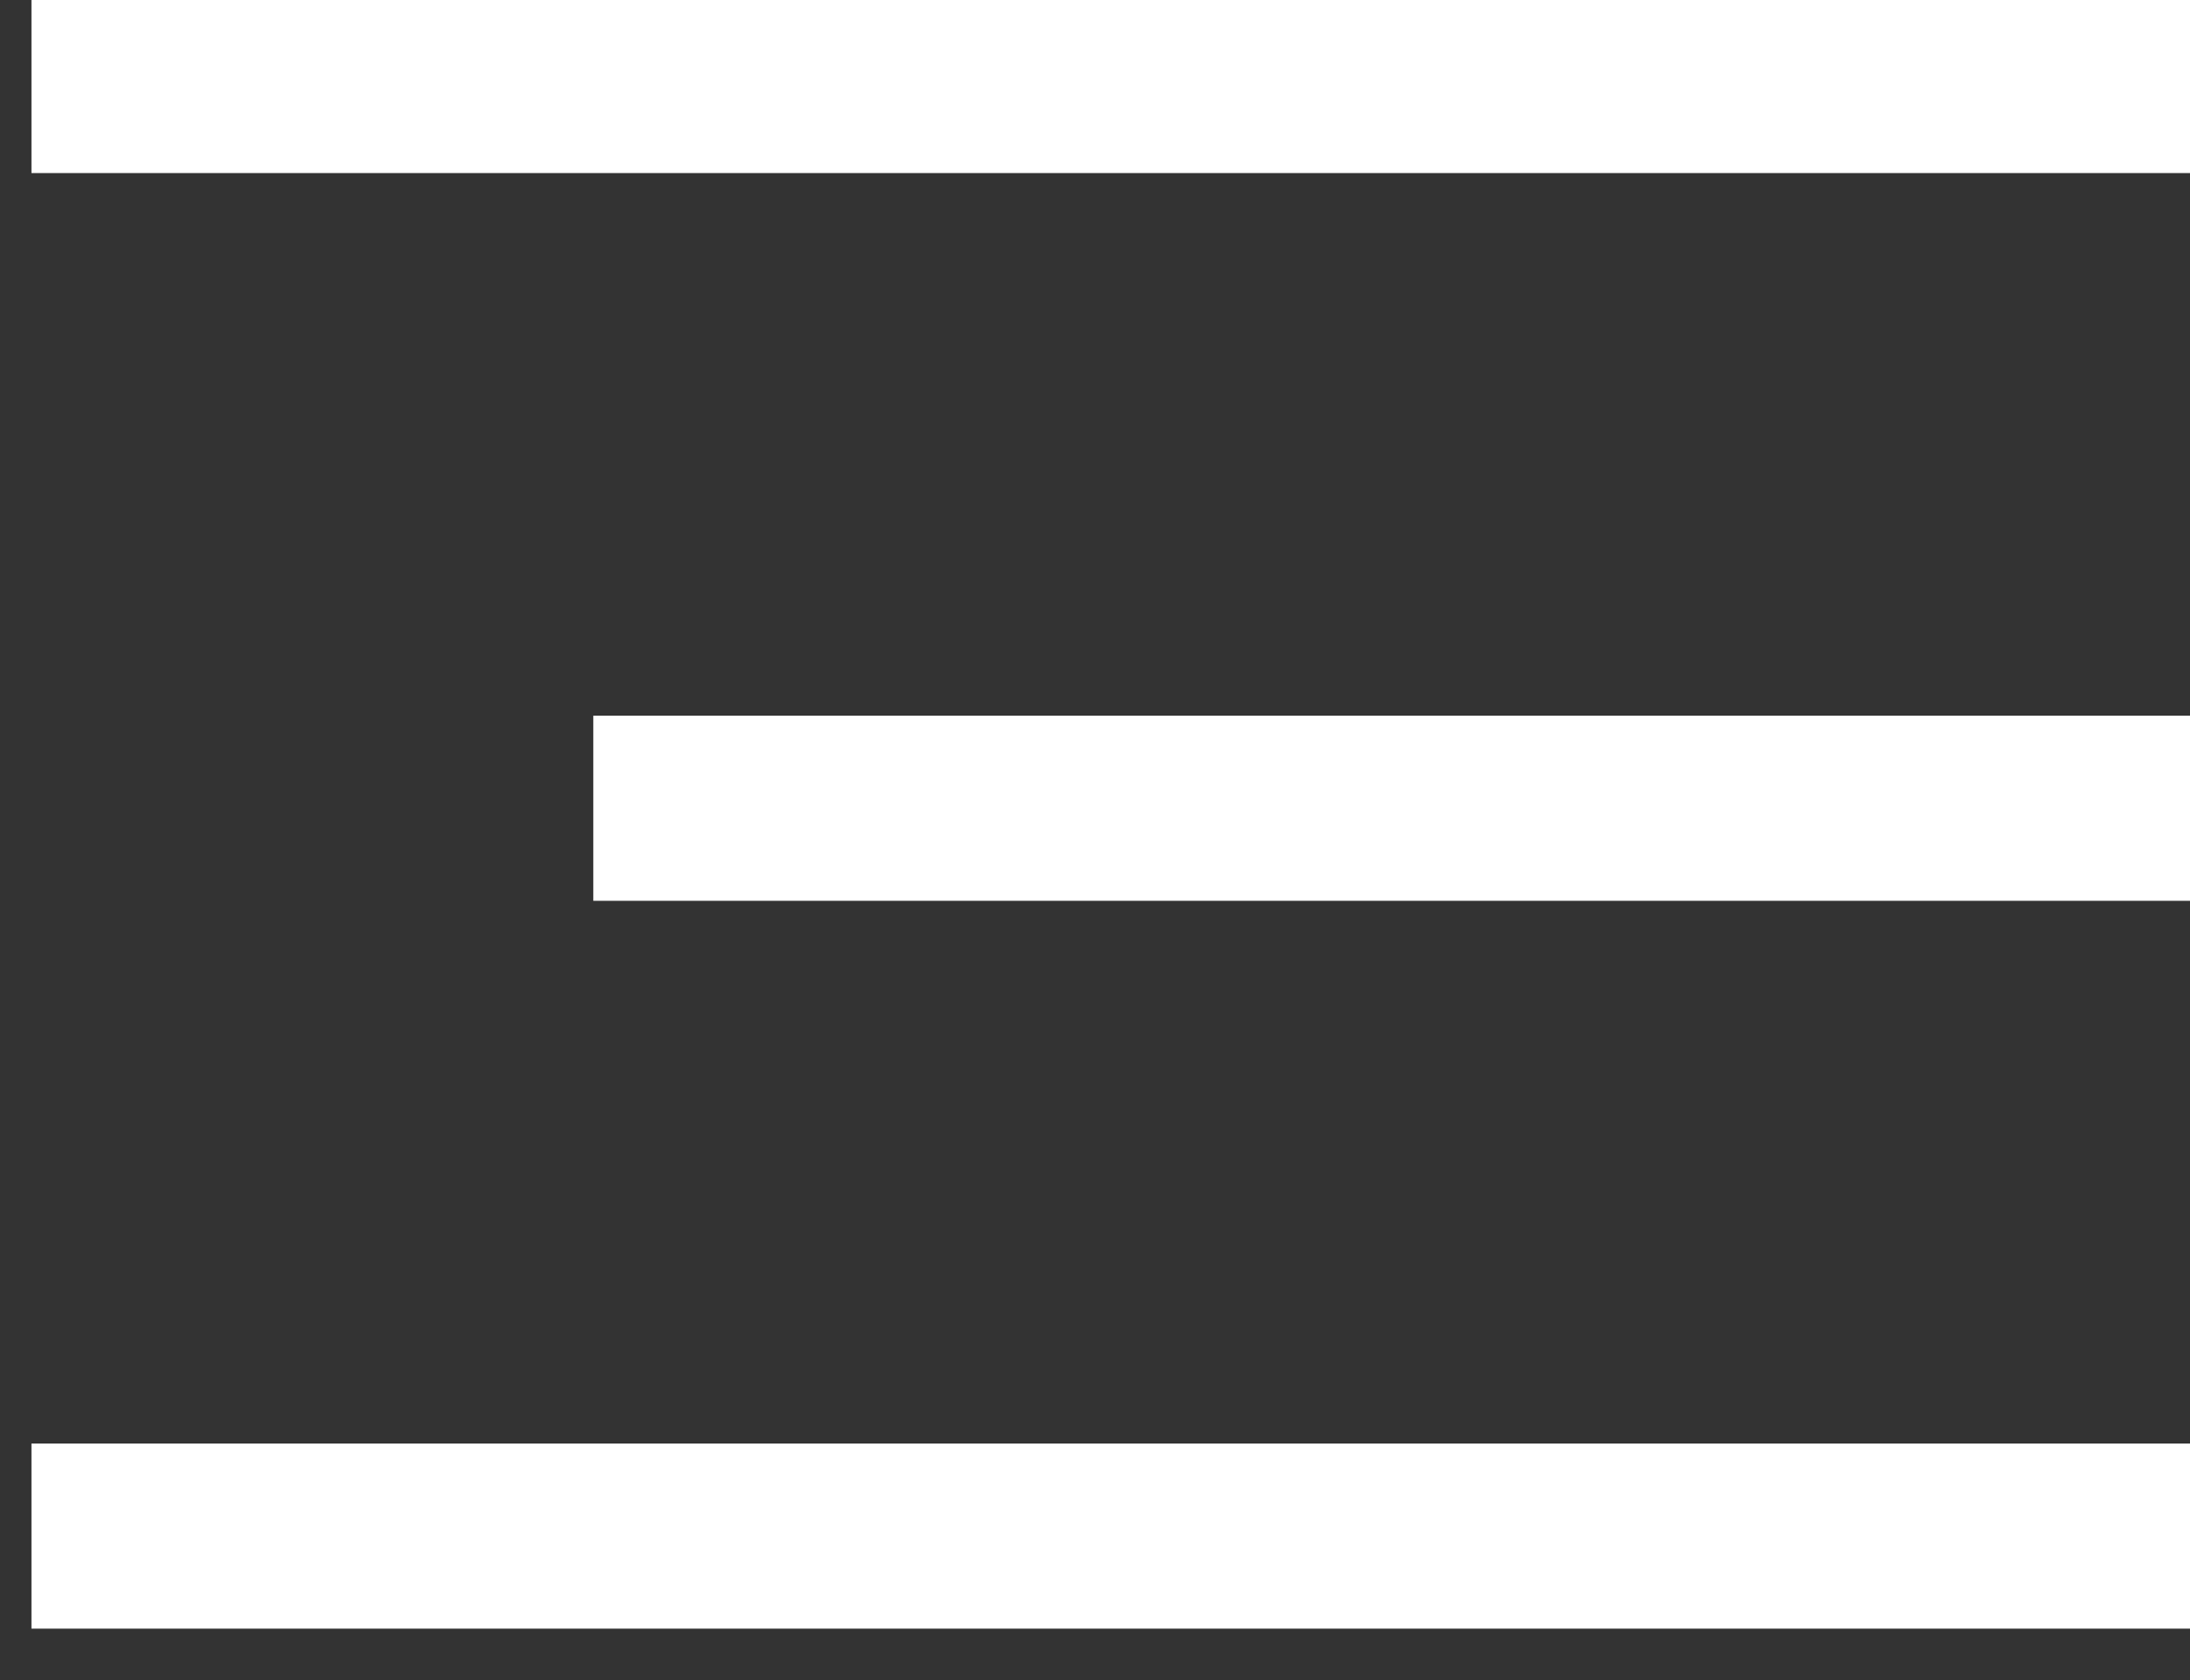 <?xml version="1.0" encoding="utf-8"?>
<!-- Generator: Adobe Illustrator 16.0.0, SVG Export Plug-In . SVG Version: 6.00 Build 0)  -->
<!DOCTYPE svg PUBLIC "-//W3C//DTD SVG 1.1//EN" "http://www.w3.org/Graphics/SVG/1.1/DTD/svg11.dtd">
<svg version="1.1" id="Layer_1" xmlns="http://www.w3.org/2000/svg" xmlns:xlink="http://www.w3.org/1999/xlink" x="0px" y="0px"
	 width="24.015px" height="18.425px" viewBox="0 0 24.015 18.425" enable-background="new 0 0 24.015 18.425" xml:space="preserve">
<rect x="0" y="0" width="24.015" height="18.425" fill="#333333" stroke="none"/>
<g>
	<rect x="0.345" y="-0.132" fill="#FFFFFF" width="24.015" height="2.03"/>
	<rect x="6.506" y="7.849" fill="#FFFFFF" width="17.854" height="2.03"/>
	<rect x="0.345" y="15.831" fill="#FFFFFF" width="24.015" height="2.03"/>
</g>
</svg>
